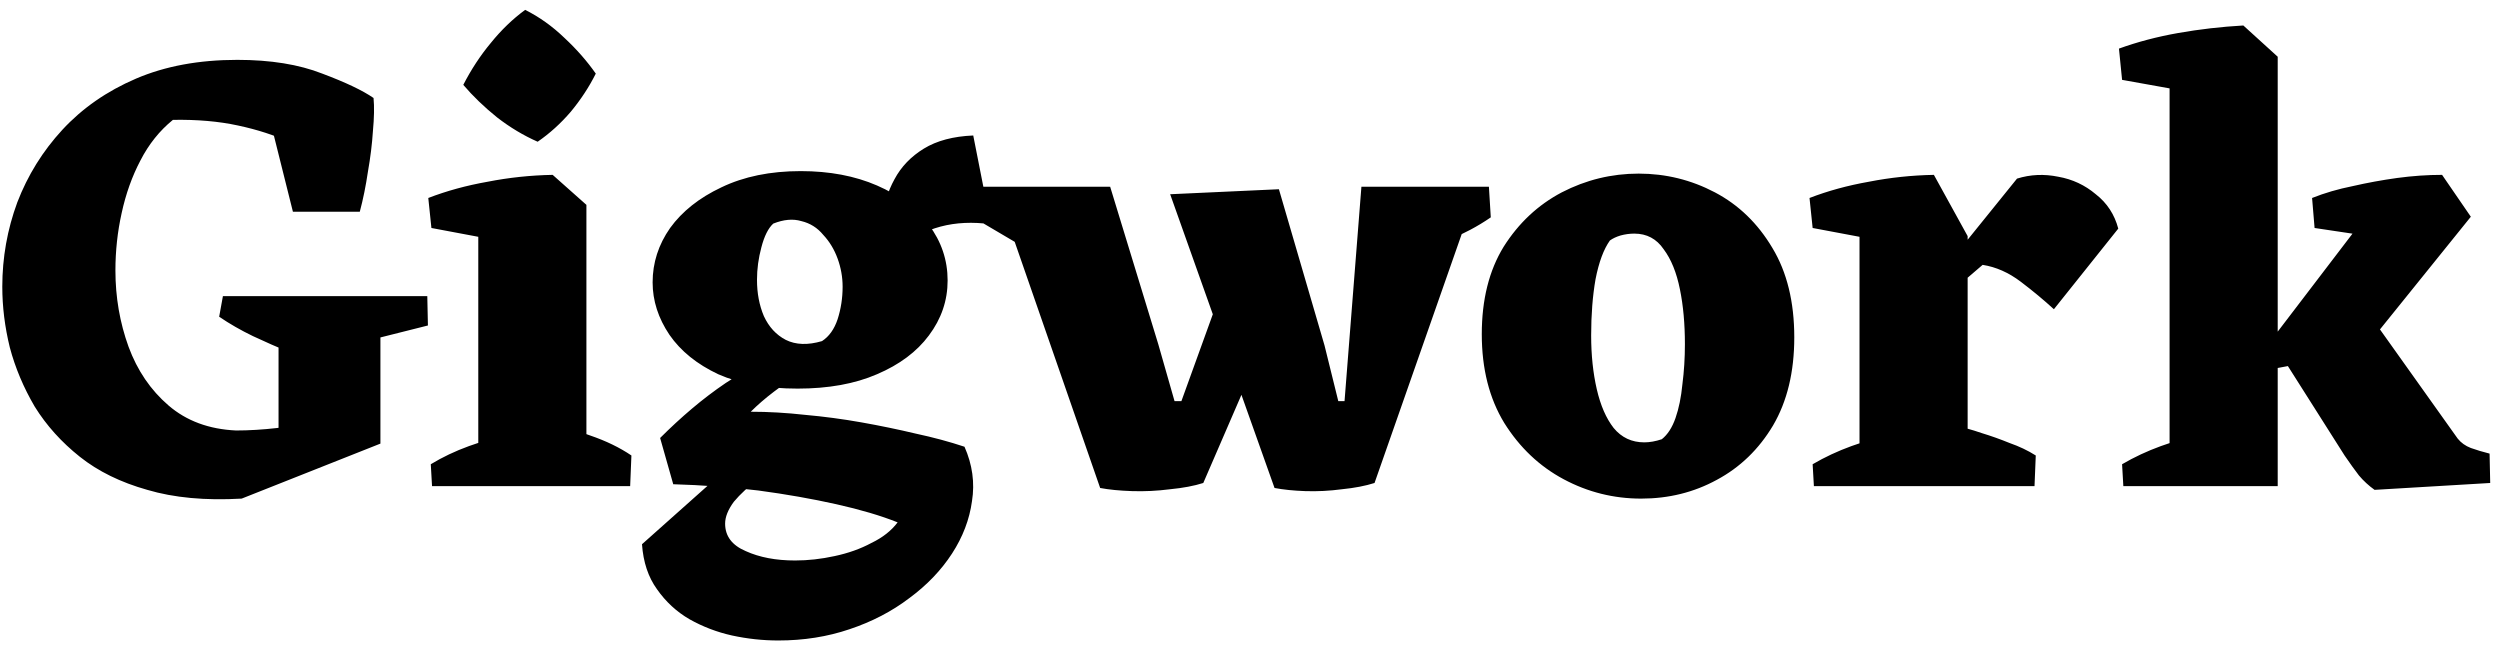 <svg width="108" height="28" viewBox="0 0 108 28" fill="none" xmlns="http://www.w3.org/2000/svg">
<path d="M10.44 21.54C8.874 21.63 7.515 21.504 6.363 21.162C5.211 20.838 4.239 20.361 3.447 19.731C2.655 19.101 2.007 18.381 1.503 17.571C1.017 16.743 0.657 15.888 0.423 15.006C0.207 14.124 0.099 13.251 0.099 12.387C0.099 11.127 0.315 9.912 0.747 8.742C1.197 7.572 1.845 6.528 2.691 5.61C3.555 4.674 4.617 3.936 5.877 3.396C7.137 2.856 8.595 2.586 10.251 2.586C11.691 2.586 12.915 2.784 13.923 3.18C14.931 3.558 15.669 3.909 16.137 4.233L15.327 7.905C15.039 7.671 14.661 7.401 14.193 7.095C13.725 6.771 13.167 6.456 12.519 6.15C11.871 5.844 11.124 5.601 10.278 5.421C9.45 5.241 8.514 5.16 7.47 5.178C6.894 5.646 6.426 6.231 6.066 6.933C5.706 7.617 5.436 8.373 5.256 9.201C5.076 10.011 4.986 10.839 4.986 11.685C4.986 12.837 5.175 13.935 5.553 14.979C5.931 16.005 6.507 16.851 7.281 17.517C8.055 18.183 9.027 18.543 10.197 18.597C10.755 18.597 11.349 18.561 11.979 18.489C12.609 18.399 13.203 18.282 13.761 18.138C14.337 17.976 14.823 17.832 15.219 17.706L16.434 19.164L10.44 21.54ZM12.519 15.222C11.997 15.006 11.466 14.772 10.926 14.52C10.404 14.268 9.918 13.989 9.468 13.683L9.63 12.792H12.357L12.519 15.222ZM12.033 19.272V12.792H16.434V19.164L12.033 19.272ZM14.625 15.033L14.22 12.792H18.459L18.486 14.061L14.625 15.033ZM12.654 9.147L11.493 4.503L16.137 4.233C16.173 4.611 16.164 5.088 16.11 5.664C16.074 6.222 16.002 6.807 15.894 7.419C15.804 8.031 15.687 8.607 15.543 9.147H12.654ZM20.662 21V8.958L23.875 7.554L25.333 8.85V21H20.662ZM18.664 21L18.61 20.055C19.114 19.749 19.663 19.488 20.257 19.272C20.869 19.056 21.427 18.885 21.931 18.759L21.688 21H18.664ZM22.957 21L23.632 18.219C24.19 18.363 24.811 18.561 25.495 18.813C26.179 19.047 26.773 19.335 27.277 19.677L27.223 21H22.957ZM18.637 9.849L18.502 8.553C19.294 8.247 20.149 8.013 21.067 7.851C21.985 7.671 22.921 7.572 23.875 7.554L23.848 9.444L21.796 10.443L18.637 9.849ZM23.227 6.123C22.615 5.853 22.03 5.502 21.472 5.07C20.914 4.62 20.428 4.152 20.014 3.666C20.356 3 20.752 2.397 21.202 1.857C21.652 1.299 22.147 0.822 22.687 0.426C23.299 0.732 23.866 1.137 24.388 1.641C24.91 2.127 25.36 2.64 25.738 3.18C25.45 3.756 25.09 4.305 24.658 4.827C24.226 5.331 23.749 5.763 23.227 6.123ZM33.62 27.669C32.954 27.669 32.288 27.597 31.622 27.453C30.974 27.309 30.362 27.075 29.786 26.751C29.228 26.427 28.76 25.995 28.382 25.455C28.004 24.933 27.788 24.285 27.734 23.511L31.946 19.758L34.457 19.623C33.809 19.983 33.251 20.334 32.783 20.676C32.333 21.018 31.973 21.351 31.703 21.675C31.451 22.017 31.325 22.332 31.325 22.62C31.325 23.16 31.622 23.556 32.216 23.808C32.81 24.078 33.521 24.213 34.349 24.213C34.907 24.213 35.474 24.15 36.05 24.024C36.644 23.898 37.175 23.709 37.643 23.457C38.129 23.223 38.507 22.926 38.777 22.566C38.057 22.278 37.175 22.017 36.131 21.783C35.087 21.549 33.962 21.351 32.756 21.189C31.55 21.045 30.326 20.955 29.084 20.919L28.517 18.921C28.967 18.471 29.426 18.048 29.894 17.652C30.362 17.256 30.848 16.887 31.352 16.545C31.874 16.203 32.396 15.906 32.918 15.654L34.619 16.113C34.205 16.365 33.809 16.635 33.431 16.923C33.053 17.211 32.72 17.499 32.432 17.787C33.188 17.787 33.971 17.832 34.781 17.922C35.591 17.994 36.401 18.102 37.211 18.246C38.021 18.39 38.804 18.552 39.56 18.732C40.316 18.894 41.018 19.083 41.666 19.299C42.008 20.073 42.116 20.856 41.99 21.648C41.882 22.44 41.594 23.196 41.126 23.916C40.658 24.636 40.046 25.275 39.29 25.833C38.534 26.409 37.67 26.859 36.698 27.183C35.744 27.507 34.718 27.669 33.62 27.669ZM34.457 16.788C33.107 16.788 31.964 16.581 31.028 16.167C30.11 15.735 29.408 15.168 28.922 14.466C28.436 13.746 28.193 12.99 28.193 12.198C28.193 11.352 28.445 10.569 28.949 9.849C29.471 9.129 30.209 8.544 31.163 8.094C32.135 7.626 33.278 7.392 34.592 7.392C35.834 7.392 36.932 7.599 37.886 8.013C38.84 8.427 39.587 8.994 40.127 9.714C40.667 10.434 40.937 11.235 40.937 12.117C40.937 12.981 40.667 13.773 40.127 14.493C39.605 15.195 38.858 15.753 37.886 16.167C36.932 16.581 35.789 16.788 34.457 16.788ZM35.51 14.736C35.816 14.538 36.041 14.223 36.185 13.791C36.329 13.341 36.401 12.873 36.401 12.387C36.401 11.973 36.329 11.568 36.185 11.172C36.041 10.776 35.834 10.434 35.564 10.146C35.312 9.84 34.997 9.642 34.619 9.552C34.259 9.444 33.854 9.48 33.404 9.66C33.188 9.858 33.017 10.2 32.891 10.686C32.765 11.154 32.702 11.622 32.702 12.09C32.702 12.666 32.801 13.188 32.999 13.656C33.215 14.124 33.53 14.466 33.944 14.682C34.376 14.898 34.898 14.916 35.51 14.736ZM38.21 11.253C38.102 10.659 38.075 10.056 38.129 9.444C38.183 8.832 38.354 8.265 38.642 7.743C38.93 7.203 39.353 6.762 39.911 6.42C40.469 6.078 41.18 5.889 42.044 5.853L42.8 9.687C41.234 9.471 39.911 9.822 38.831 10.74L38.21 11.253ZM47.527 21.081L43.234 8.715L47.959 8.067L50.038 14.871L50.74 17.328H51.037L52.765 12.549L54.493 13.602L53.98 16.248L51.982 20.865C51.586 20.991 51.109 21.081 50.551 21.135C49.993 21.207 49.444 21.234 48.904 21.216C48.364 21.198 47.905 21.153 47.527 21.081ZM55.06 21.081L50.551 8.391L55.249 8.175L57.22 14.925L57.814 17.328H58.084L58.813 8.067H63.862L59.38 20.865C58.984 20.991 58.516 21.081 57.976 21.135C57.436 21.207 56.905 21.234 56.383 21.216C55.879 21.198 55.438 21.153 55.06 21.081ZM46.852 12.225L42.316 9.552L42.343 8.067H47.932L46.852 12.225ZM62.539 10.389L60.19 8.067H64.321L64.402 9.39C64.114 9.588 63.817 9.768 63.511 9.93C63.205 10.092 62.881 10.245 62.539 10.389ZM70.898 21.54C69.71 21.54 68.594 21.261 67.55 20.703C66.506 20.145 65.651 19.335 64.985 18.273C64.337 17.211 64.013 15.933 64.013 14.439C64.013 12.945 64.328 11.685 64.958 10.659C65.606 9.633 66.443 8.85 67.469 8.31C68.513 7.77 69.62 7.5 70.79 7.5C71.96 7.5 73.058 7.77 74.084 8.31C75.11 8.85 75.938 9.651 76.568 10.713C77.198 11.757 77.513 13.044 77.513 14.574C77.513 16.068 77.207 17.337 76.595 18.381C75.983 19.407 75.173 20.19 74.165 20.73C73.175 21.27 72.086 21.54 70.898 21.54ZM71.033 19.11C71.267 19.11 71.519 19.065 71.789 18.975C72.041 18.777 72.239 18.471 72.383 18.057C72.527 17.643 72.626 17.157 72.68 16.599C72.752 16.041 72.788 15.465 72.788 14.871C72.788 13.989 72.716 13.197 72.572 12.495C72.428 11.775 72.194 11.199 71.87 10.767C71.564 10.317 71.141 10.092 70.601 10.092C70.403 10.092 70.205 10.119 70.007 10.173C69.827 10.227 69.674 10.299 69.548 10.389C69.278 10.767 69.071 11.325 68.927 12.063C68.801 12.783 68.738 13.593 68.738 14.493C68.738 15.339 68.819 16.113 68.981 16.815C69.143 17.517 69.386 18.075 69.71 18.489C70.052 18.903 70.493 19.11 71.033 19.11ZM80.331 21V8.958L83.544 7.554L85.002 10.2V21H80.331ZM82.248 14.358L83.166 12.63L87.135 7.716C87.711 7.536 88.305 7.509 88.917 7.635C89.529 7.743 90.069 7.995 90.537 8.391C91.023 8.769 91.347 9.264 91.509 9.876L88.728 13.359C88.296 12.963 87.819 12.567 87.297 12.171C86.775 11.775 86.226 11.532 85.65 11.442L82.248 14.358ZM78.306 9.849L78.171 8.553C78.963 8.247 79.818 8.013 80.736 7.851C81.654 7.671 82.59 7.572 83.544 7.554L83.517 9.444L81.465 10.443L78.306 9.849ZM78.36 21L78.306 20.055C78.828 19.749 79.386 19.488 79.98 19.272C80.592 19.056 81.15 18.885 81.654 18.759L81.384 21H78.36ZM83.733 21L84.408 18.381C84.786 18.453 85.182 18.561 85.596 18.705C86.01 18.831 86.415 18.975 86.811 19.137C87.225 19.281 87.603 19.461 87.945 19.677L87.891 21H83.733ZM93.726 21V2.532L96.912 1.101L98.397 2.451V21H93.726ZM96.804 16.194L96.561 15.519L98.208 14.574L102.474 8.985L105.498 7.554L106.74 9.363L102.015 15.222L96.804 16.194ZM102.582 21.162C102.33 20.982 102.105 20.775 101.907 20.541C101.727 20.307 101.52 20.019 101.286 19.677L98.478 15.249L102.501 13.791L106.173 18.948C106.317 19.128 106.506 19.263 106.74 19.353C106.992 19.443 107.262 19.524 107.55 19.596L107.577 20.865L102.582 21.162ZM91.674 3.45L91.539 2.1C92.331 1.812 93.186 1.587 94.104 1.425C95.022 1.263 95.958 1.155 96.912 1.101L96.885 3.018L94.833 4.017L91.674 3.45ZM99.99 9.849L99.882 8.553C100.422 8.337 101.007 8.166 101.637 8.04C102.267 7.896 102.906 7.779 103.554 7.689C104.22 7.599 104.868 7.554 105.498 7.554L105.39 9.498L103.419 10.362L99.99 9.849ZM91.728 21L91.674 20.055C92.196 19.749 92.754 19.488 93.348 19.272C93.96 19.056 94.518 18.885 95.022 18.759L94.752 21H91.728Z" fill="black"/>
</svg>
